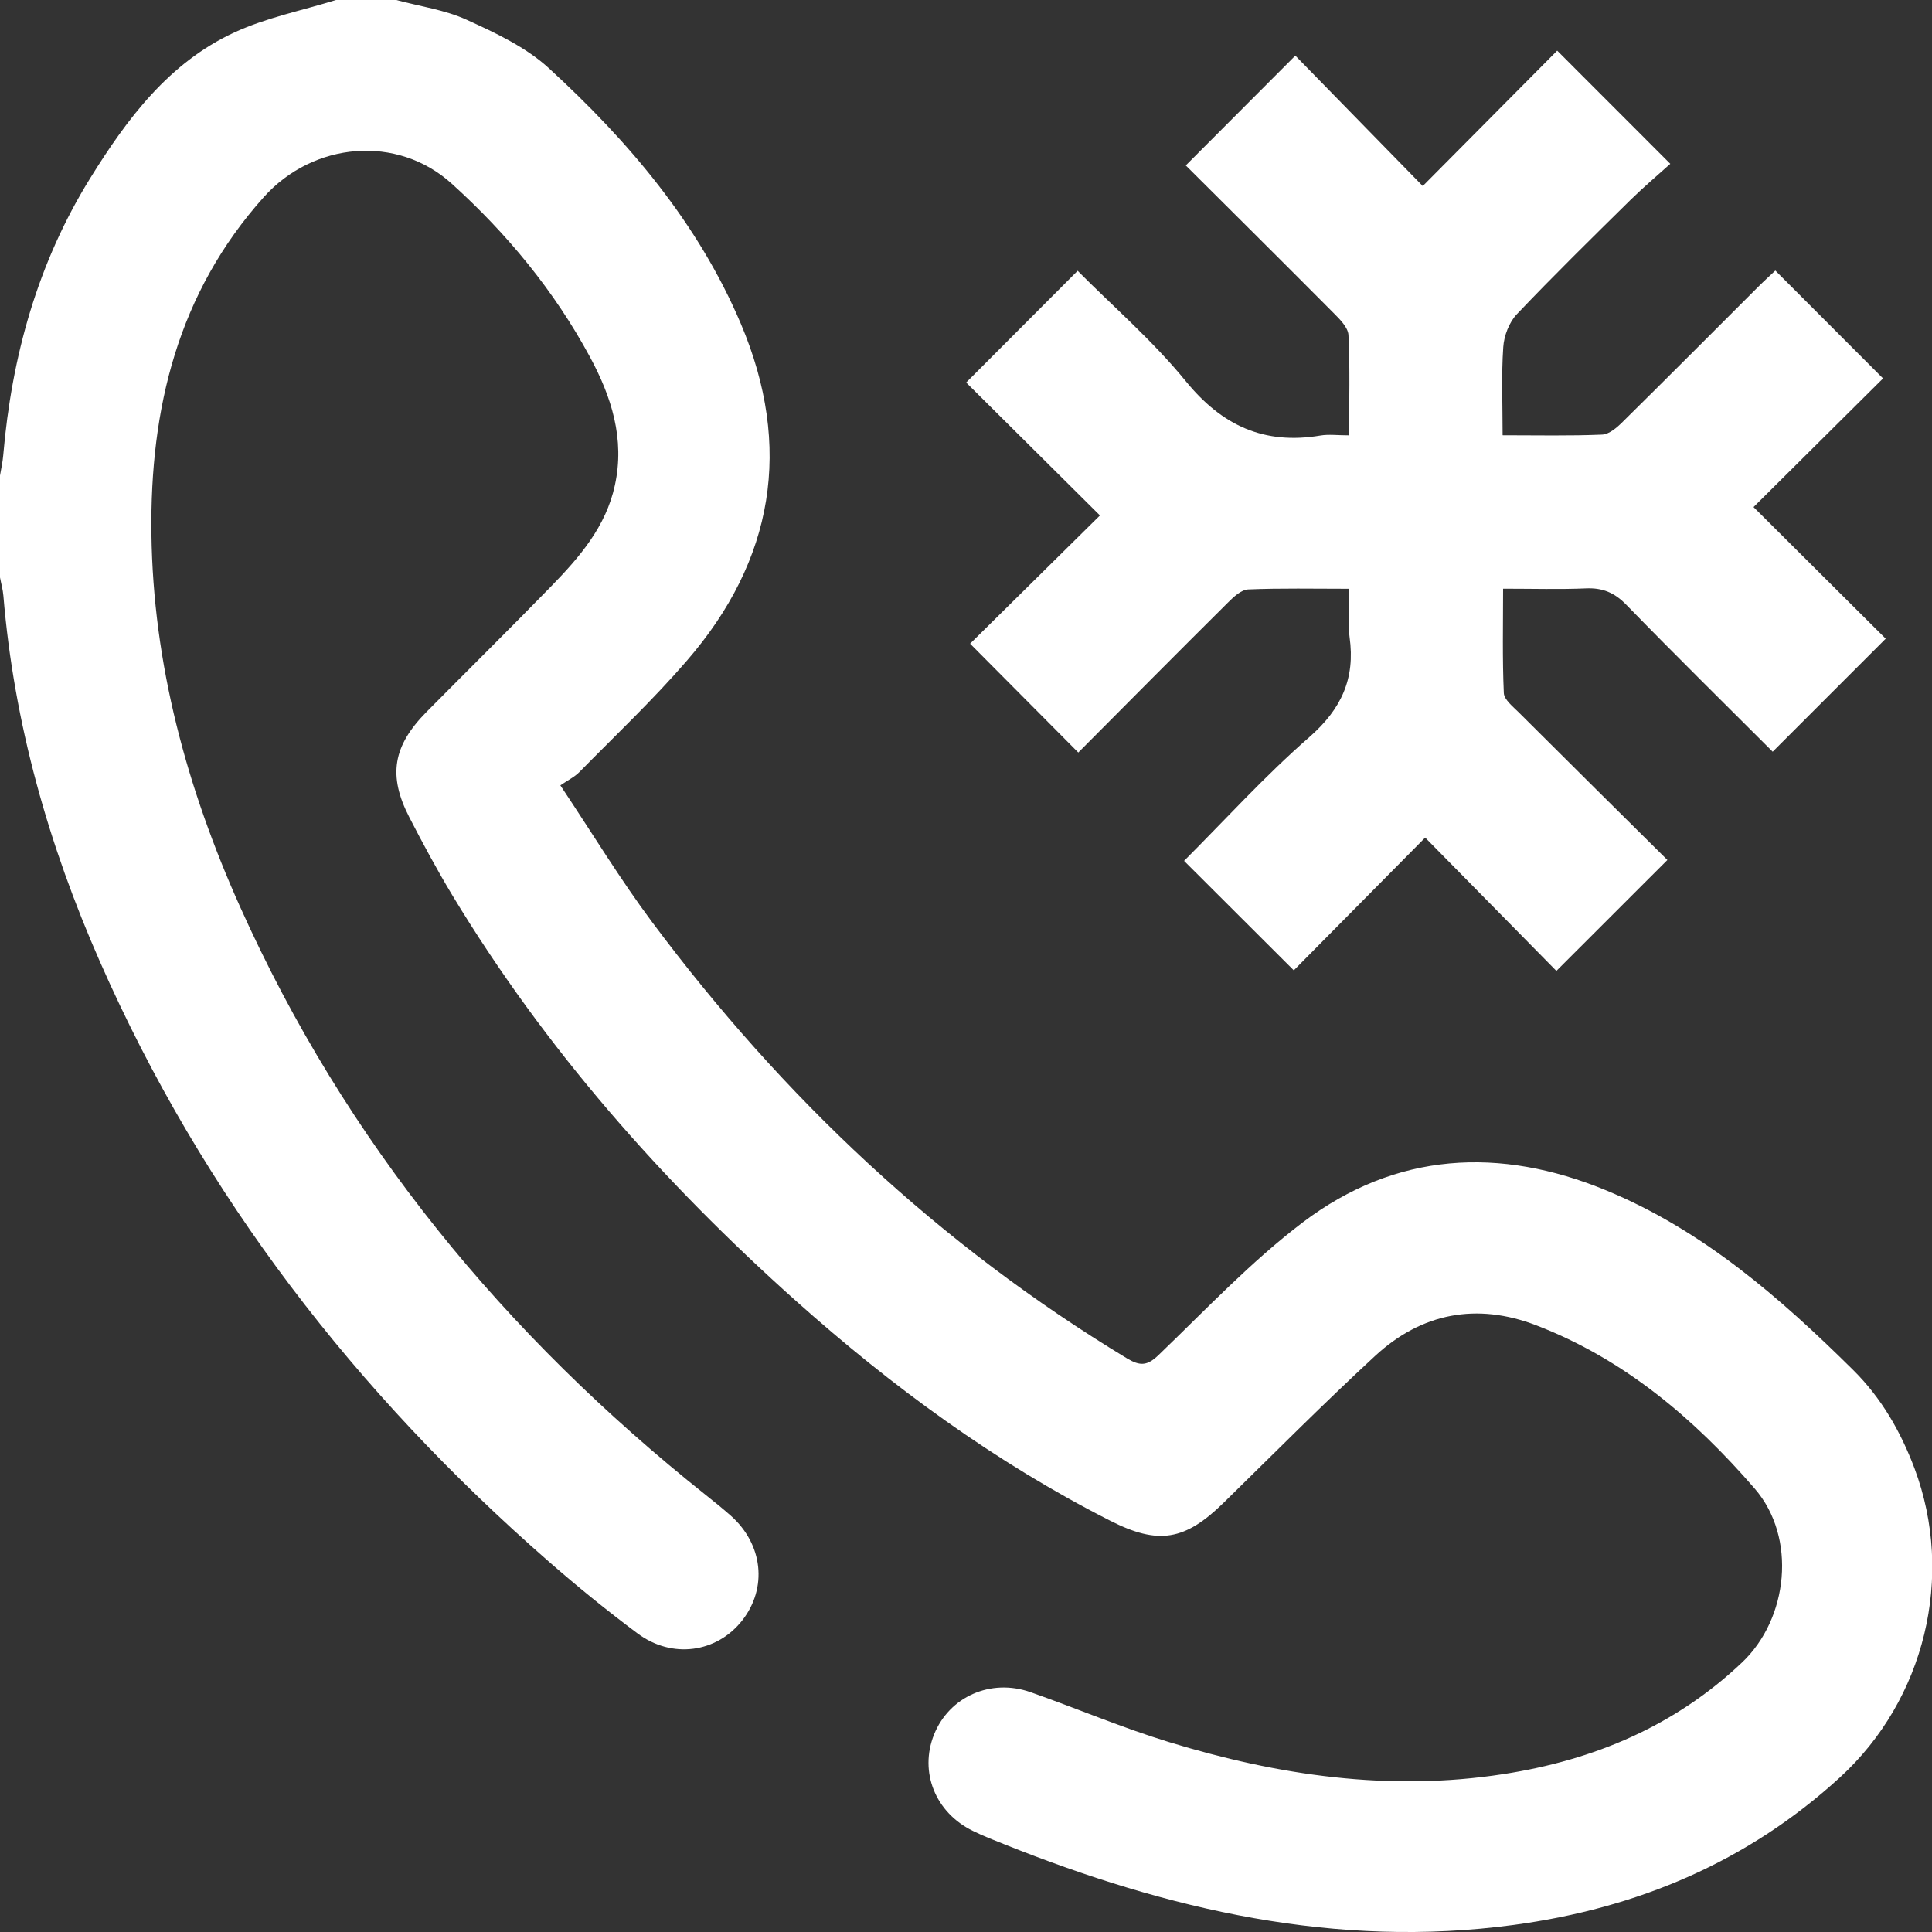 <svg width="24" height="24" viewBox="0 0 24 24" fill="none" xmlns="http://www.w3.org/2000/svg">
<rect x="0" y="0" width="24" height="24" fill="#333333" stroke="none"/>
<g clip-path="url(#clip0_48_152)">
<g clip-path="url(#clip1_48_152)">
<path d="M4.923 0C5.215 0.079 5.524 0.121 5.796 0.245C6.154 0.408 6.531 0.584 6.817 0.846C7.807 1.754 8.673 2.771 9.204 4.024C9.85 5.552 9.614 6.96 8.531 8.209C8.113 8.693 7.646 9.134 7.197 9.591C7.137 9.652 7.056 9.691 6.961 9.756C7.363 10.359 7.707 10.927 8.102 11.456C9.726 13.633 11.669 15.465 14.001 16.875C14.163 16.972 14.252 16.968 14.393 16.832C14.978 16.27 15.54 15.673 16.183 15.185C17.34 14.309 18.63 14.241 19.952 14.787C21.152 15.282 22.111 16.119 23.02 17.018C23.369 17.363 23.61 17.781 23.783 18.241C24.285 19.582 23.911 21.115 22.856 22.08C21.704 23.133 20.339 23.705 18.807 23.912C16.596 24.21 14.509 23.723 12.475 22.91C12.344 22.858 12.213 22.807 12.087 22.745C11.618 22.517 11.417 22.012 11.603 21.547C11.792 21.077 12.307 20.846 12.803 21.021C13.377 21.223 13.938 21.462 14.519 21.64C15.876 22.055 17.259 22.259 18.679 22.038C19.802 21.864 20.808 21.441 21.641 20.651C22.214 20.108 22.325 19.101 21.797 18.491C21.047 17.624 20.176 16.884 19.085 16.464C18.348 16.18 17.662 16.308 17.083 16.843C16.441 17.436 15.824 18.057 15.199 18.669C14.721 19.137 14.39 19.195 13.792 18.891C12.362 18.165 11.079 17.224 9.887 16.16C8.23 14.68 6.77 13.027 5.617 11.118C5.428 10.804 5.254 10.481 5.086 10.155C4.817 9.634 4.881 9.267 5.298 8.844C5.815 8.322 6.338 7.806 6.85 7.28C7.2 6.92 7.527 6.542 7.638 6.029C7.764 5.453 7.596 4.929 7.328 4.433C6.886 3.614 6.298 2.902 5.612 2.282C4.932 1.667 3.892 1.764 3.279 2.446C2.209 3.639 1.862 5.076 1.881 6.627C1.901 8.252 2.322 9.791 2.982 11.264C4.293 14.188 6.273 16.588 8.772 18.575C8.876 18.657 8.979 18.741 9.079 18.829C9.479 19.185 9.536 19.727 9.219 20.131C8.903 20.531 8.35 20.611 7.92 20.291C7.538 20.006 7.168 19.705 6.81 19.392C4.425 17.307 2.524 14.859 1.243 11.95C0.603 10.498 0.174 8.987 0.042 7.4C0.036 7.324 0.014 7.249 0 7.173C0 6.751 0 6.329 0 5.907C0.014 5.824 0.033 5.741 0.04 5.657C0.145 4.427 0.469 3.262 1.124 2.208C1.58 1.473 2.1 0.778 2.911 0.403C3.309 0.219 3.751 0.131 4.173 0C4.423 0 4.673 0 4.923 0Z" fill="white"/>
<path d="M18.666 5.407C19.102 5.407 19.502 5.416 19.901 5.399C19.989 5.396 20.087 5.311 20.157 5.241C20.722 4.684 21.282 4.121 21.844 3.56C21.917 3.487 21.994 3.418 22.054 3.361C22.506 3.813 22.945 4.253 23.392 4.701C22.86 5.229 22.313 5.772 21.783 6.299C22.352 6.865 22.902 7.414 23.425 7.934C22.918 8.441 22.475 8.884 22.021 9.338C21.439 8.756 20.813 8.14 20.201 7.511C20.055 7.361 19.906 7.3 19.701 7.309C19.374 7.323 19.046 7.313 18.672 7.313C18.672 7.753 18.662 8.181 18.681 8.609C18.685 8.692 18.795 8.778 18.868 8.851C19.488 9.47 20.111 10.086 20.713 10.683C20.247 11.149 19.809 11.586 19.334 12.061C18.814 11.533 18.267 10.976 17.704 10.405C17.147 10.968 16.599 11.521 16.072 12.054C15.606 11.589 15.166 11.15 14.709 10.694C15.214 10.189 15.712 9.639 16.267 9.155C16.664 8.807 16.837 8.429 16.765 7.915C16.739 7.73 16.761 7.539 16.761 7.314C16.324 7.314 15.915 7.305 15.506 7.322C15.419 7.326 15.324 7.415 15.253 7.486C14.623 8.112 13.998 8.742 13.395 9.348C12.941 8.891 12.504 8.451 12.051 7.996C12.561 7.492 13.115 6.945 13.664 6.403C13.086 5.829 12.533 5.279 12.002 4.752C12.482 4.27 12.919 3.833 13.387 3.364C13.82 3.801 14.32 4.232 14.73 4.735C15.181 5.289 15.706 5.528 16.404 5.41C16.506 5.393 16.613 5.408 16.759 5.408C16.759 4.979 16.771 4.57 16.751 4.162C16.746 4.067 16.643 3.965 16.564 3.886C15.945 3.263 15.322 2.645 14.73 2.055C15.184 1.6 15.628 1.155 16.091 0.691C16.593 1.205 17.132 1.757 17.674 2.311C18.245 1.736 18.8 1.177 19.344 0.629C19.828 1.113 20.261 1.546 20.749 2.035C20.591 2.177 20.416 2.325 20.253 2.485C19.778 2.953 19.302 3.42 18.843 3.903C18.747 4.004 18.683 4.171 18.674 4.313C18.65 4.66 18.666 5.01 18.666 5.407Z" fill="white"/>
</g>
</g>
<defs>
<clipPath id="clip0_48_152">
<rect width="24" height="24" fill="white"/>
</clipPath>
<clipPath id="clip1_48_152">
<rect width="24.003" height="24" fill="white"/>
</clipPath>
</defs>
</svg>
